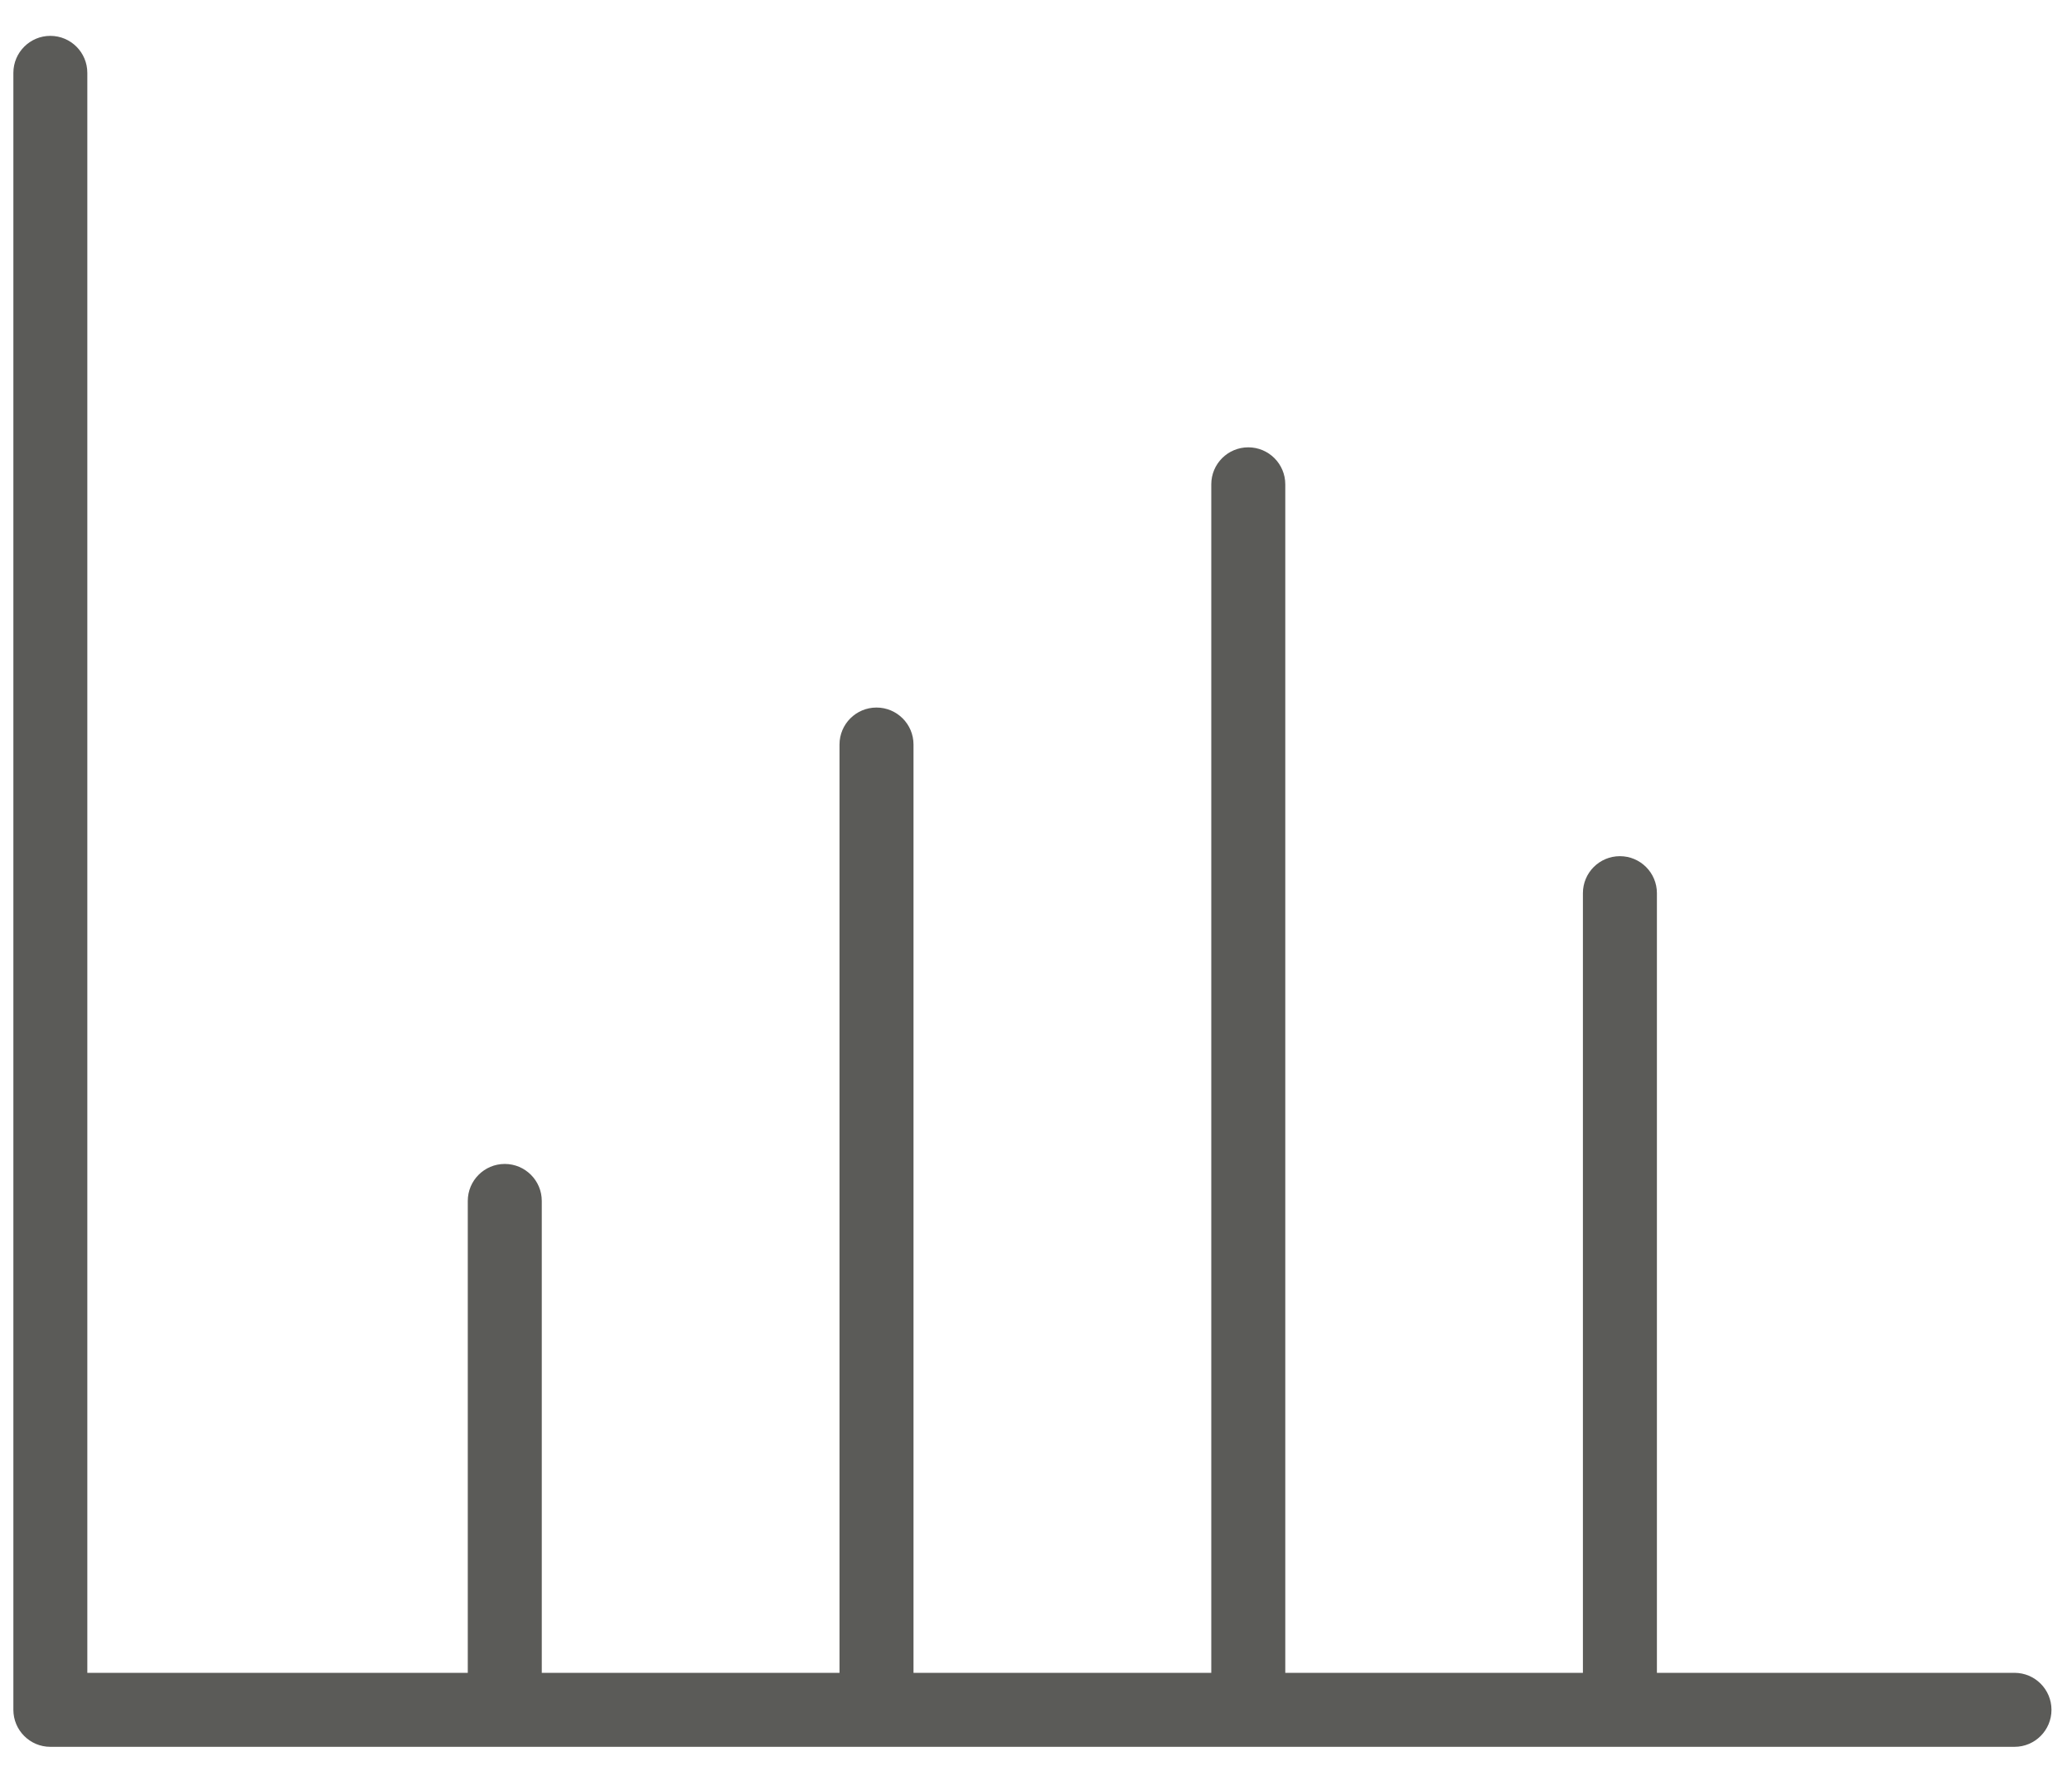 <?xml version="1.0" encoding="UTF-8" standalone="no"?>
<svg width="42px" height="36px" viewBox="0 0 42 36" version="1.1" xmlns="http://www.w3.org/2000/svg" xmlns:xlink="http://www.w3.org/1999/xlink" xmlns:sketch="http://www.bohemiancoding.com/sketch/ns">
    <!-- Generator: Sketch 3.3.2 (12043) - http://www.bohemiancoding.com/sketch -->
    <title>Fill 166</title>
    <desc>Created with Sketch.</desc>
    <defs></defs>
    <g id="Page-1" stroke="none" stroke-width="1" fill="none" fill-rule="evenodd" sketch:type="MSPage">
        <g id="outline" sketch:type="MSLayerGroup" transform="translate(-346, -256)" fill="#5B5B58">
            <path d="M386.835,289.911 L379.586,289.911 L379.586,274.106 C379.586,273.692 379.25,273.356 378.836,273.356 C378.421,273.356 378.086,273.692 378.086,274.106 L378.086,289.911 L372.053,289.911 L372.053,265.818 C372.053,265.404 371.717,265.068 371.303,265.068 C370.888,265.068 370.553,265.404 370.553,265.818 L370.553,289.911 L364.517,289.911 L364.517,271.093 C364.517,270.679 364.181,270.343 363.767,270.343 C363.352,270.343 363.017,270.679 363.017,271.093 L363.017,289.911 L356.982,289.911 L356.982,280.345 C356.982,279.931 356.645,279.595 356.232,279.595 C355.818,279.595 355.482,279.931 355.482,280.345 L355.482,289.911 L347.77,289.911 L347.77,257.477 C347.77,257.063 347.435,256.727 347.02,256.727 C346.607,256.727 346.271,257.063 346.271,257.477 L346.271,290.661 C346.271,291.075 346.607,291.411 347.02,291.411 L386.835,291.411 C387.249,291.411 387.584,291.075 387.584,290.661 C387.584,290.247 387.249,289.911 386.835,289.911" id="Fill-166" sketch:type="MSShapeGroup"></path>
        </g>
    </g>
</svg>
